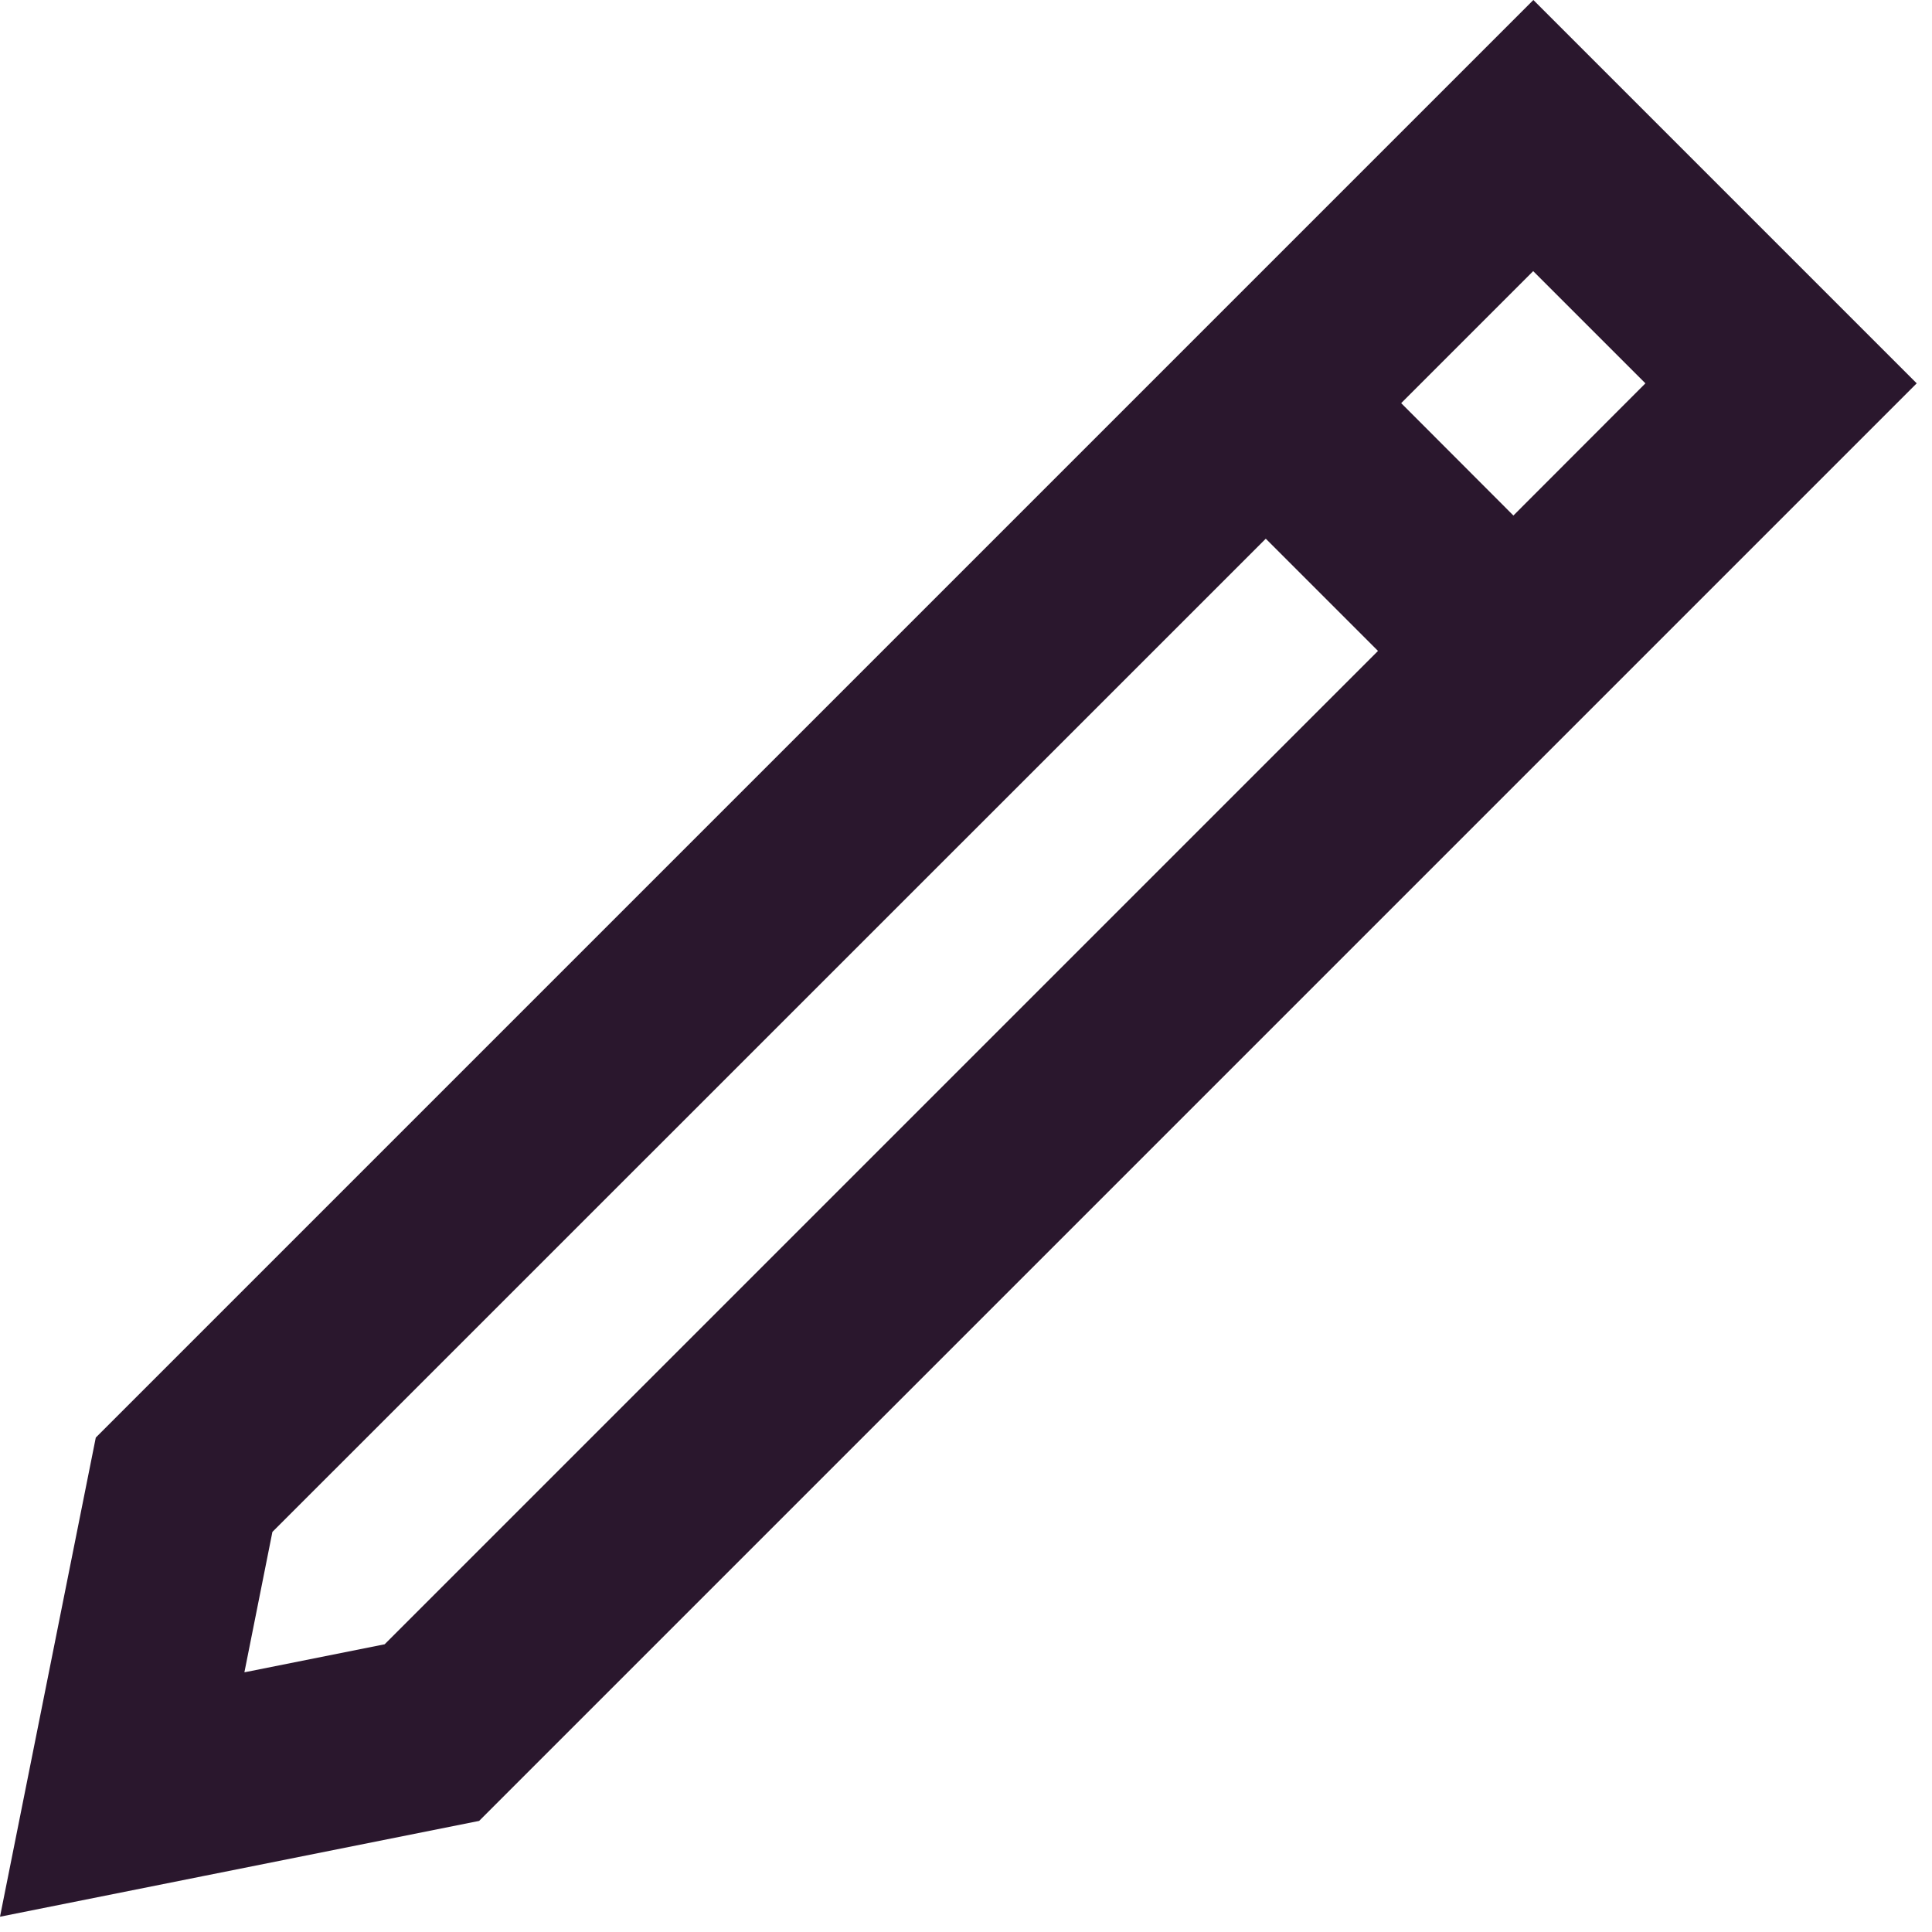 <svg width="12" height="12" xmlns="http://www.w3.org/2000/svg"><path d="m1.518 10.387.174-.872 6.17-6.169.697.697-6.17 6.17-.871.174ZM9.4 3.202l.82-.821-.697-.697-.82.82.697.698ZM9.524 0l-.842.842L.595 8.929.253 10.64 0 11.905l1.265-.253 1.711-.342 8.087-8.087.842-.842-.842-.842-.697-.697L9.524 0Z" fill="#2A172D" fill-rule="evenodd"/></svg>